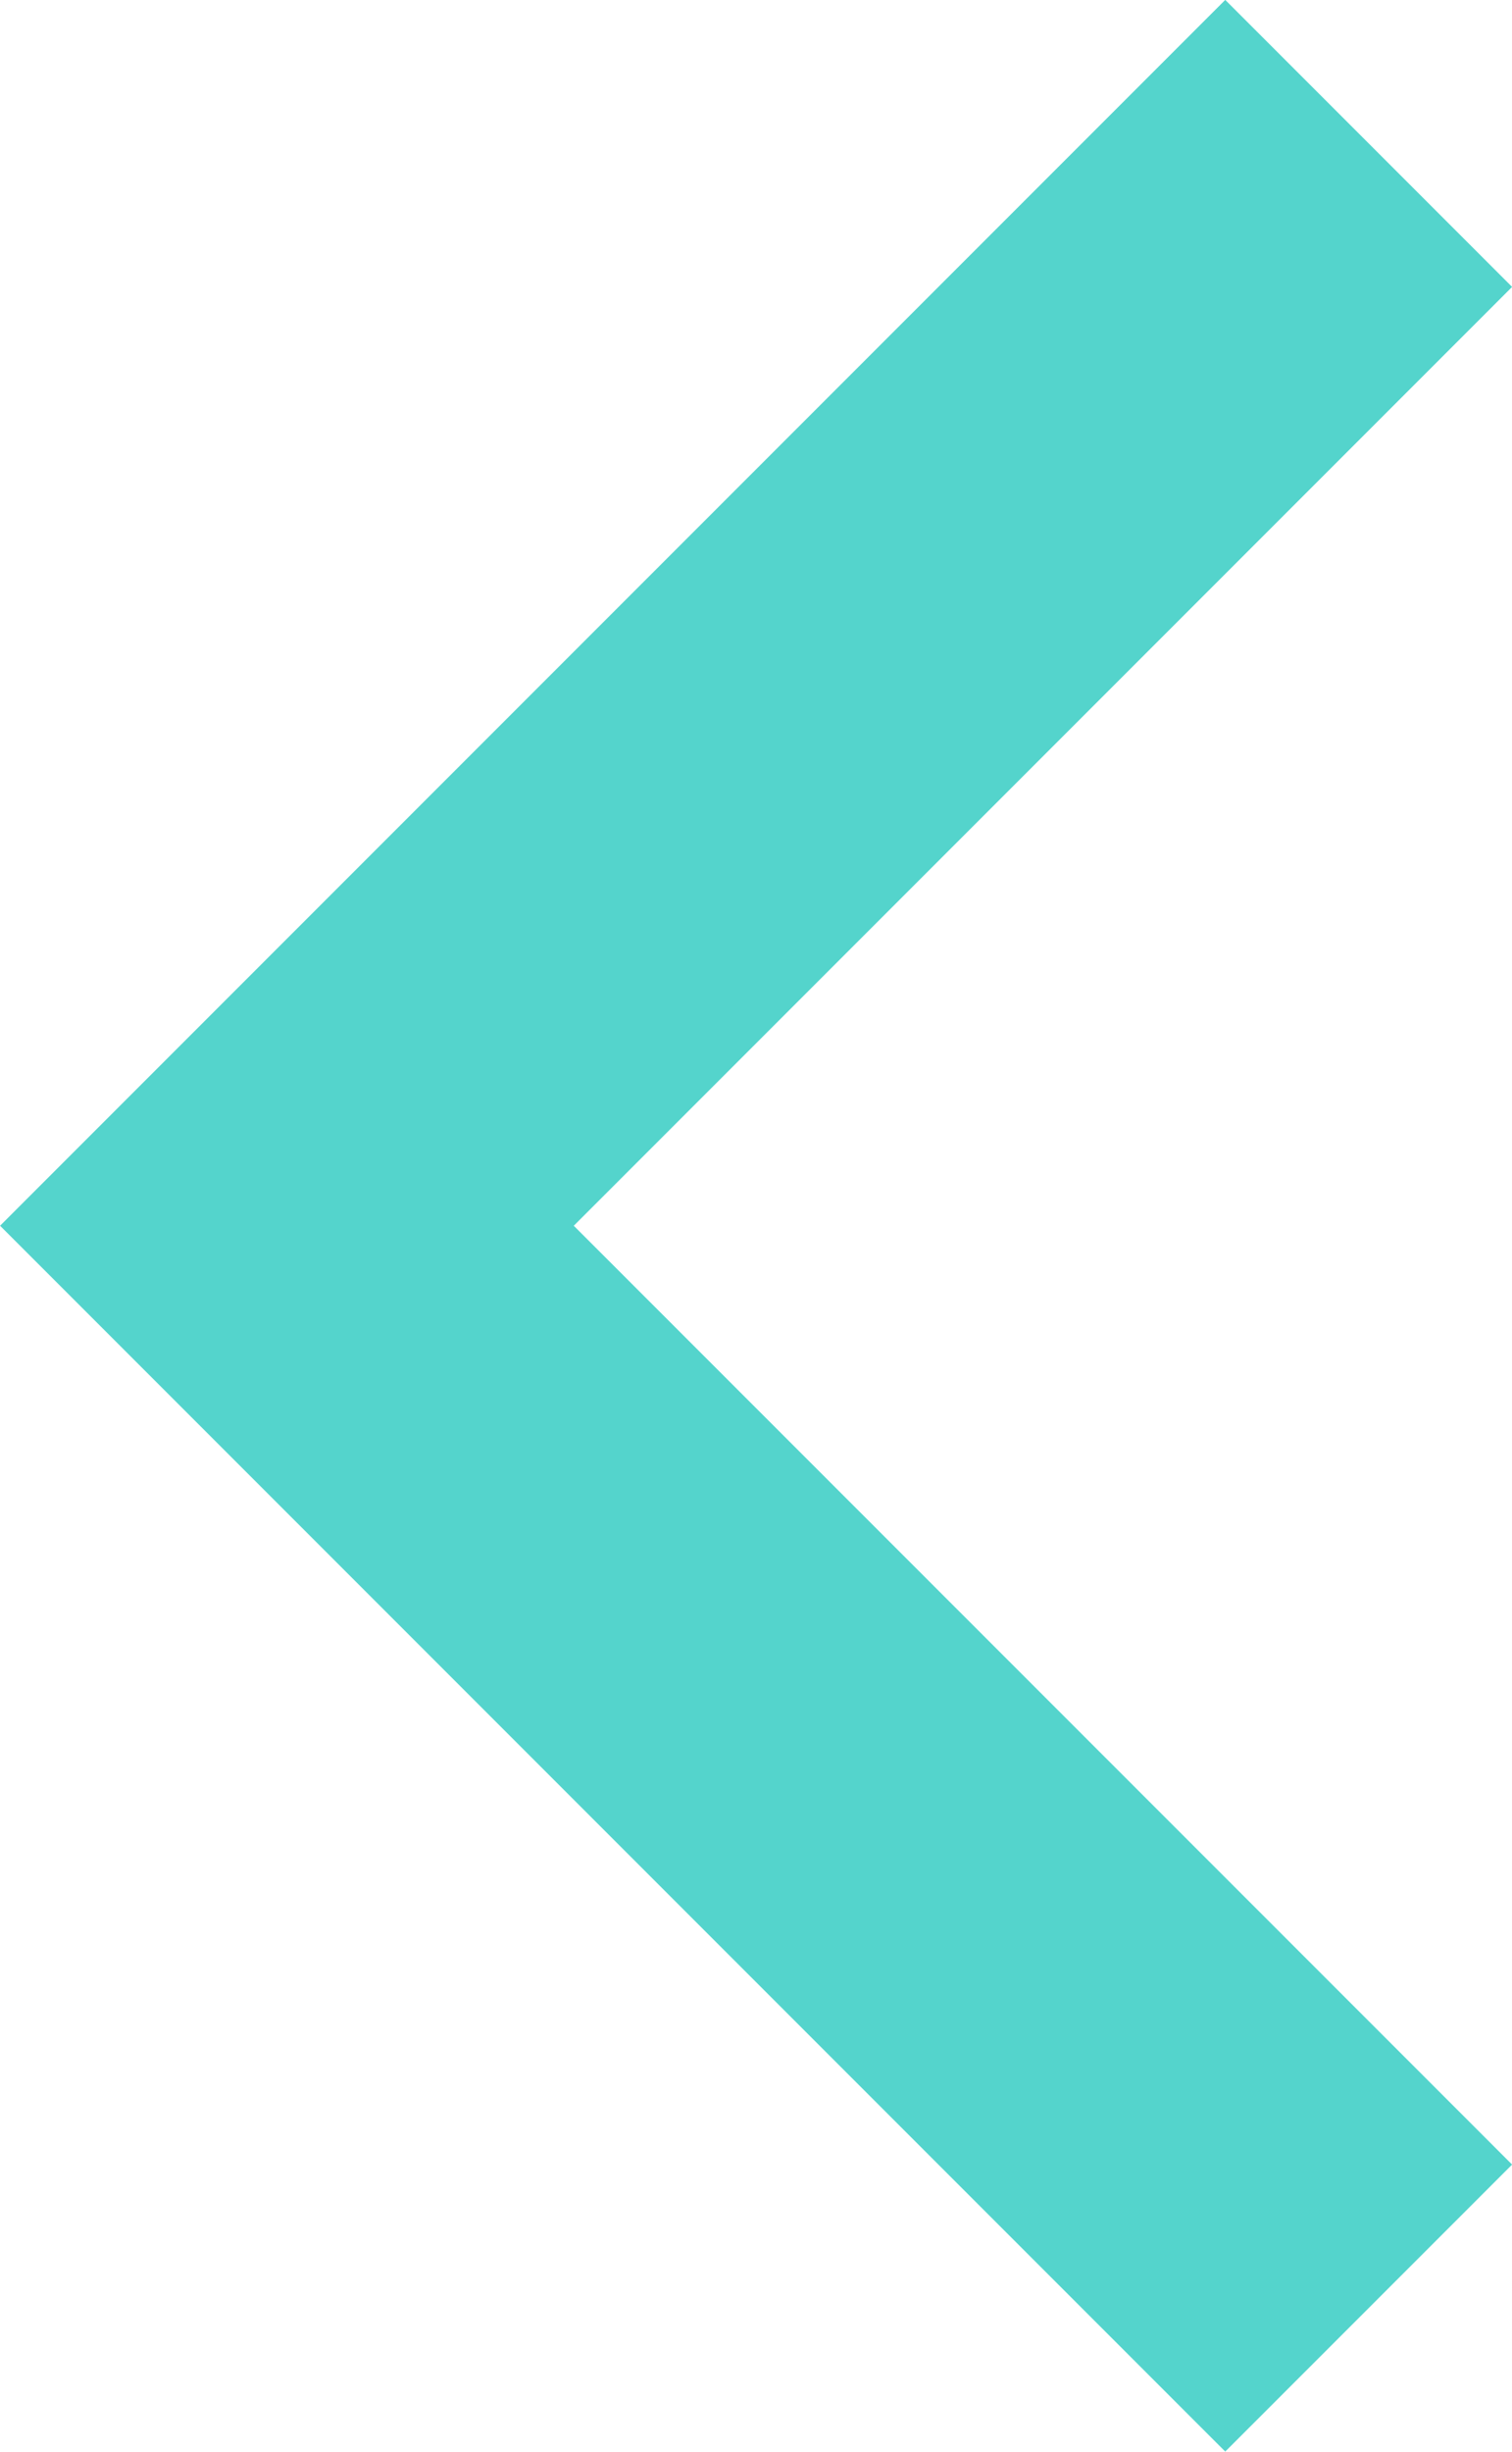 <?xml version="1.0" encoding="UTF-8" standalone="no"?>
<svg
   width="5.591"
   height="9.061"
   viewBox="0 0 5.591 9.061"
   fill="none"
   version="1.1"
   id="svg1"
   sodipodi:docname="arrow-back.svg"
   xmlns:inkscape="http://www.inkscape.org/namespaces/inkscape"
   xmlns:sodipodi="http://sodipodi.sourceforge.net/DTD/sodipodi-0.dtd"
   xmlns="http://www.w3.org/2000/svg"
   xmlns:svg="http://www.w3.org/2000/svg">
  <defs
     id="defs1" />
  <sodipodi:namedview
     id="namedview1"
     pagecolor="#ffffff"
     bordercolor="#111111"
     borderopacity="1"
     inkscape:showpageshadow="0"
     inkscape:pageopacity="0"
     inkscape:pagecheckerboard="1"
     inkscape:deskcolor="#d1d1d1" />
  <path
     d="m 5.061,8.53 -4,-4 4,-4"
     stroke="#9995A6"
     stroke-width="1.5"
     id="path1"
     style="stroke:#37ccc3;stroke-opacity:0.855" />
</svg>
